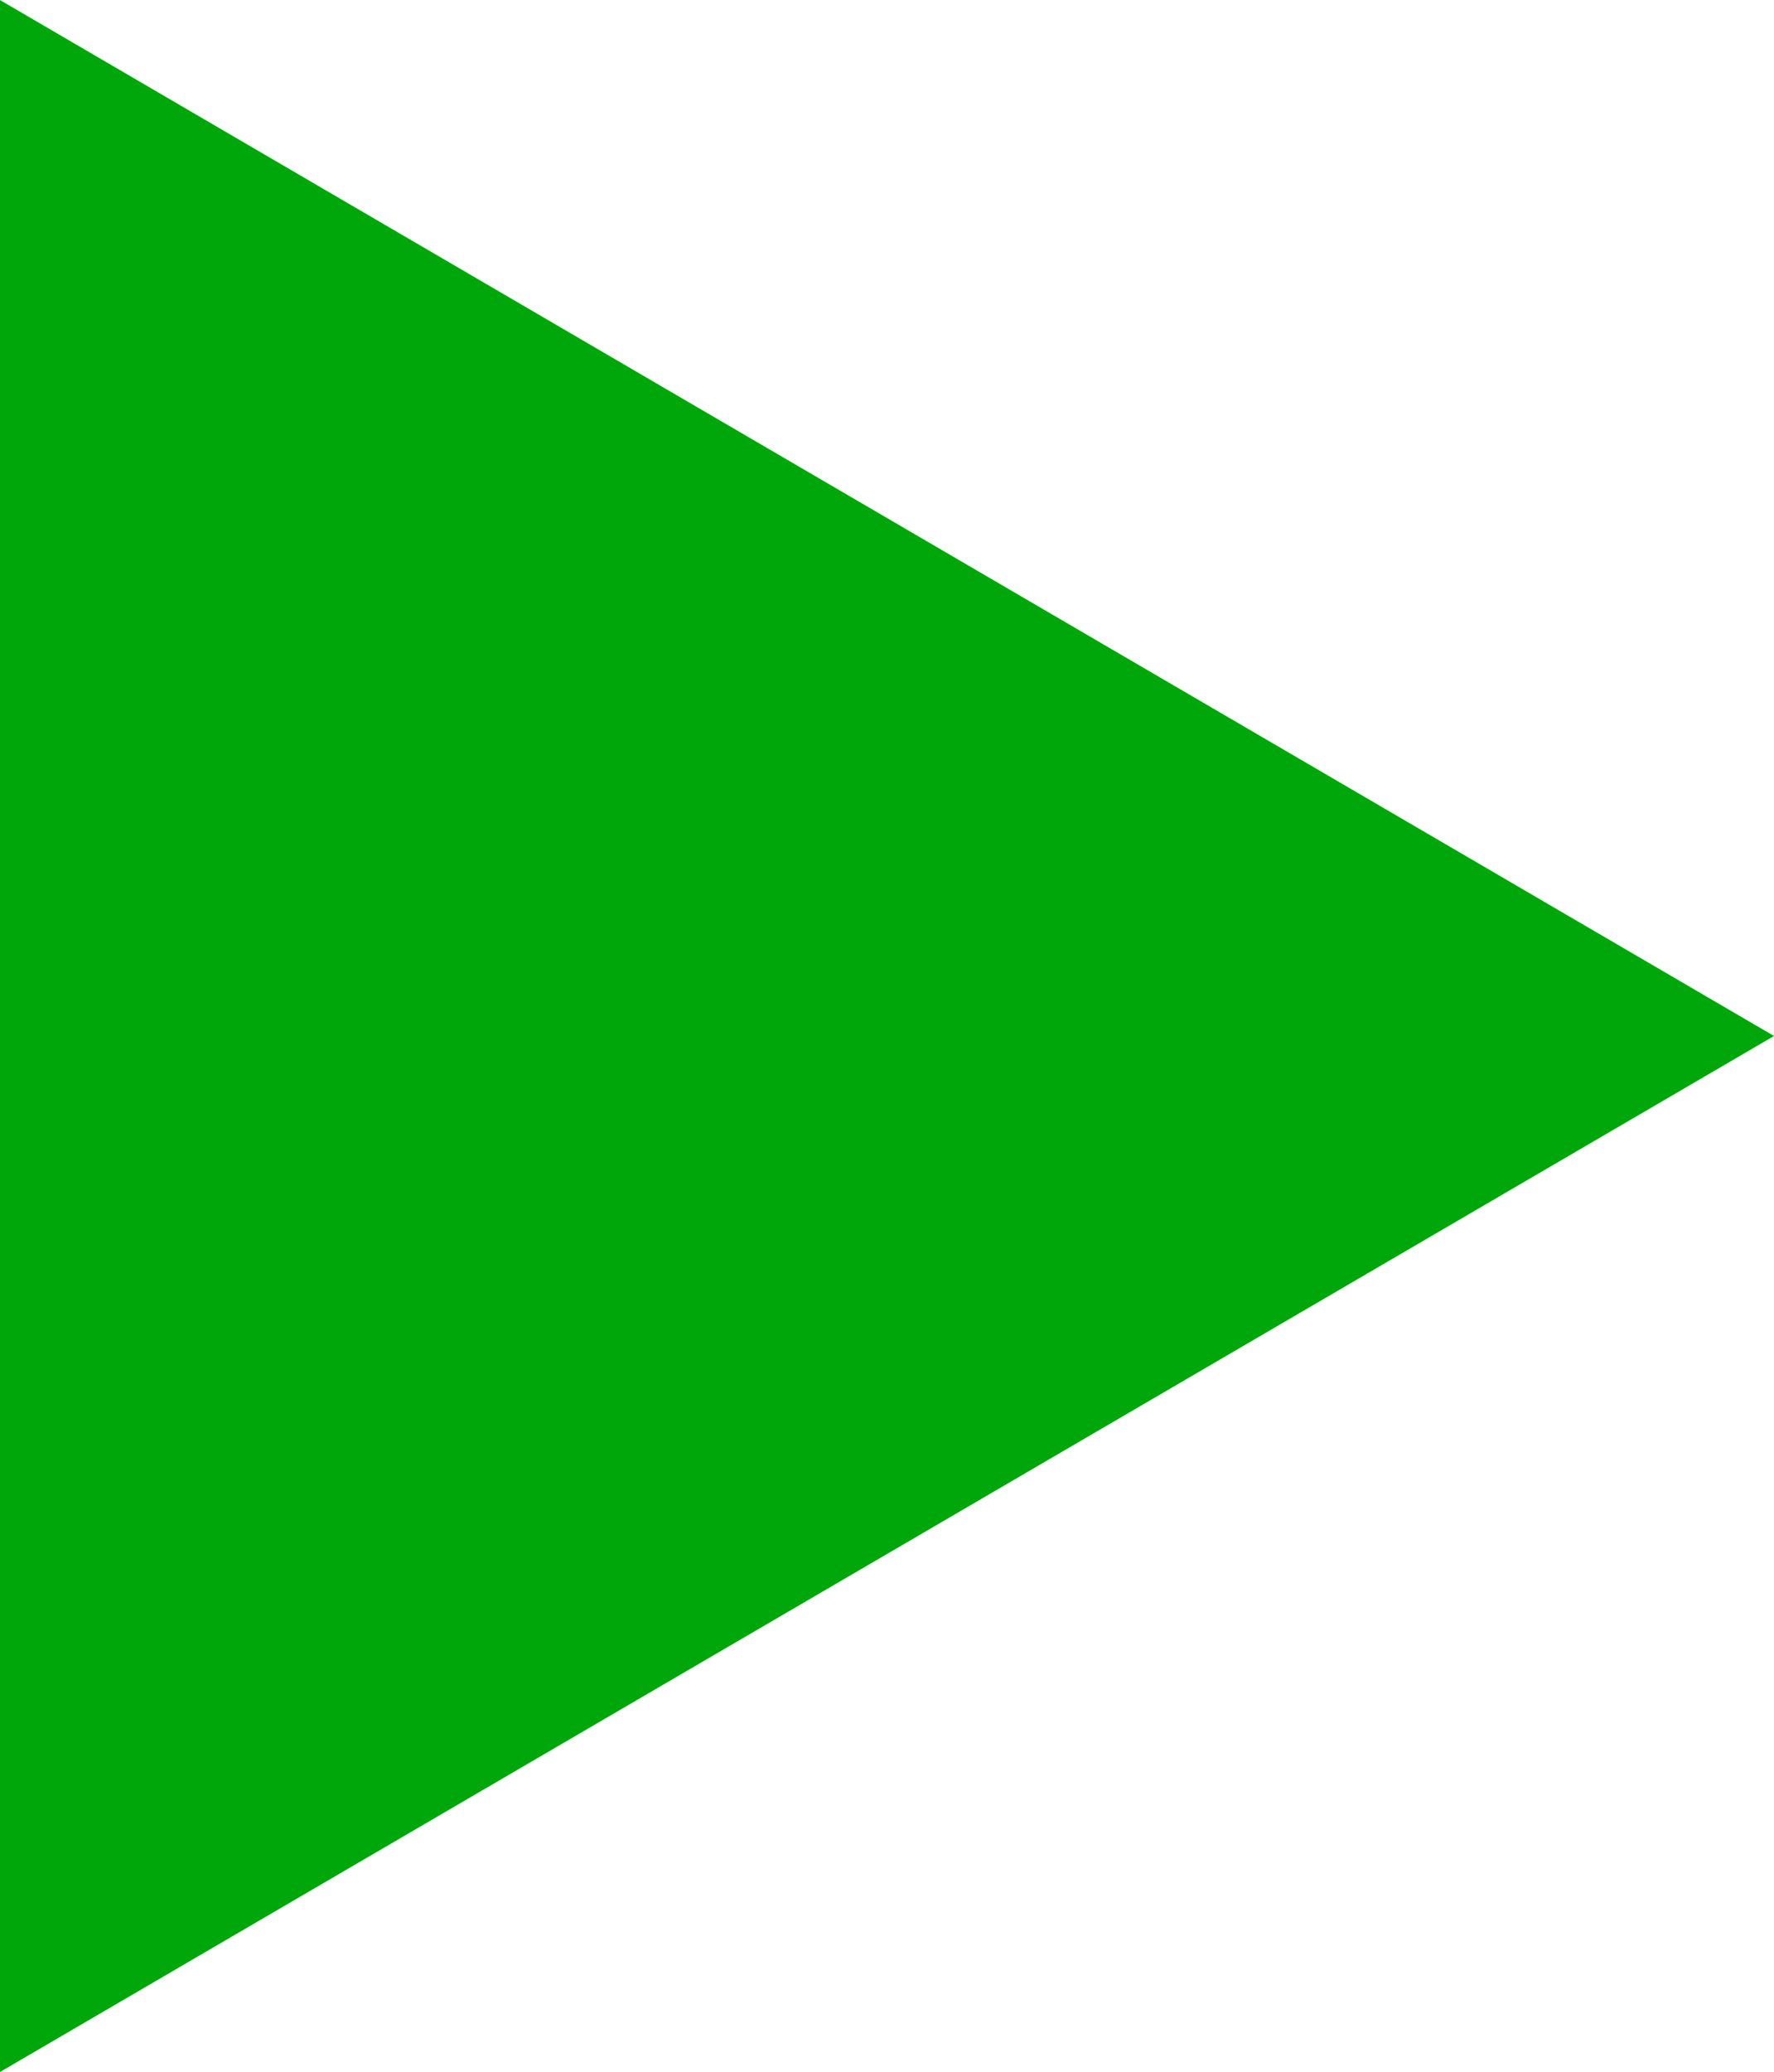 <svg version="1.1" xmlns="http://www.w3.org/2000/svg" xmlns:xlink="http://www.w3.org/1999/xlink" width="27.275" height="31.845" viewBox="0,0,27.275,31.845"><g transform="translate(-227.35,-219.968)"><g data-paper-data="{&quot;isPaintingLayer&quot;:true}" fill="#00a70a" fill-rule="nonzero" stroke="none" stroke-width="0" stroke-linecap="butt" stroke-linejoin="miter" stroke-miterlimit="10" stroke-dasharray="" stroke-dashoffset="0" style="mix-blend-mode: normal"><path d="M254.625,235.891l-27.275,15.923v-31.845z"/></g></g></svg>
